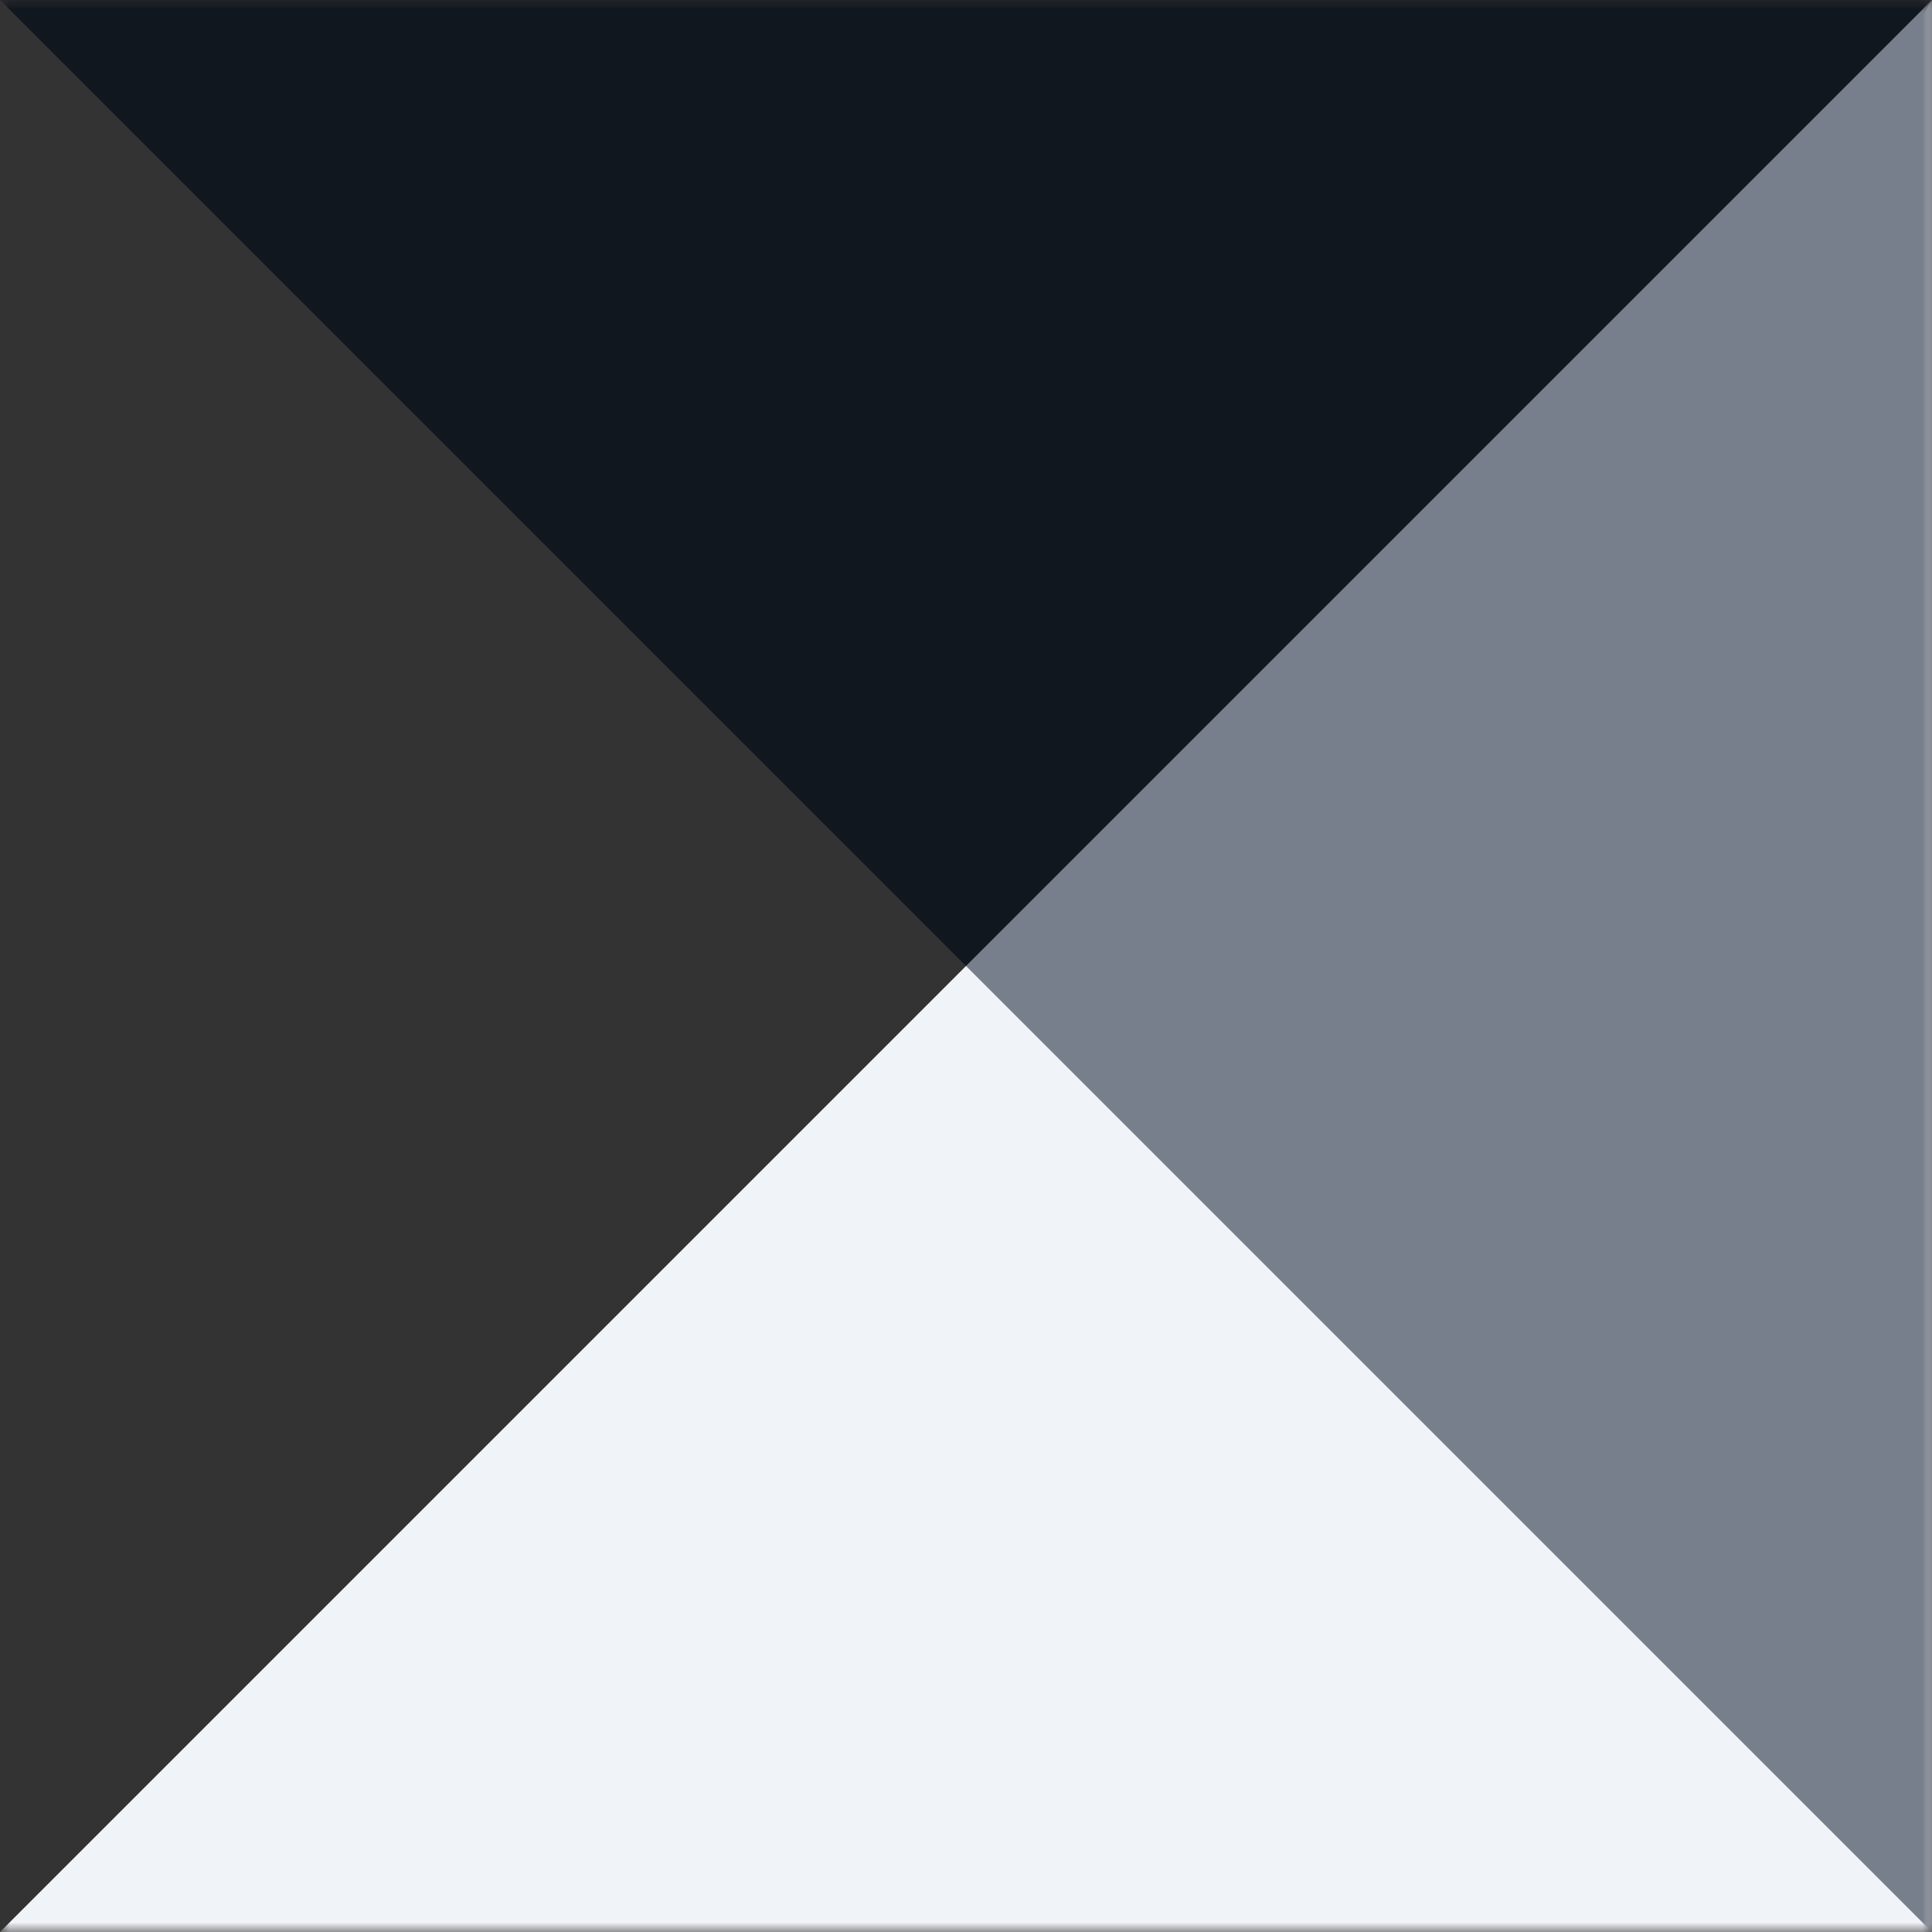 <?xml version="1.0" encoding="UTF-8"?>
<svg width="100px" height="100px" viewBox="0 0 100 100" version="1.1" xmlns="http://www.w3.org/2000/svg" xmlns:xlink="http://www.w3.org/1999/xlink">
    <rect x="0" y="0" width="100" height="100" fill="#333333" stroke="none"/>
    <!-- Generator: Sketch 45.1 (43504) - http://www.bohemiancoding.com/sketch -->
    <title>triangles-mobile-3</title>
    <desc>Created with Sketch.</desc>
    <defs>
        <rect id="path-1" x="0" y="0" width="100" height="100"></rect>
    </defs>
    <g id="Page-1" stroke="none" stroke-width="1" fill="none" fill-rule="evenodd">
        <g id="Balance-Copy-3" transform="translate(-314, -1332)">
            <g id="Balance-iOS" transform="translate(0, 1332)">
                <g id="triangles-mobile-3" transform="translate(364, 50) scale(1, -1) translate(-364, -50) translate(314, 0)">
                    <mask id="mask-2" fill="white">
                        <use xlink:href="#path-1"></use>
                    </mask>
                    <g id="Rectangle-8"></g>
                    <polygon id="Rectangle-5-Copy-3" fill="#F0F3F7" mask="url(#mask-2)" points="150 150 0 0 150 0"></polygon>
                    <polygon id="Rectangle-5-Copy-2" fill="#11171F" mask="url(#mask-2)" points="78 65 50 50 -50 150 100 150 100 100"></polygon>
                    <polygon id="Combined-Shape" fill="#787F8C" mask="url(#mask-2)" points="50 50 100 0 100 100"></polygon>
                </g>
            </g>
        </g>
    </g>
</svg>